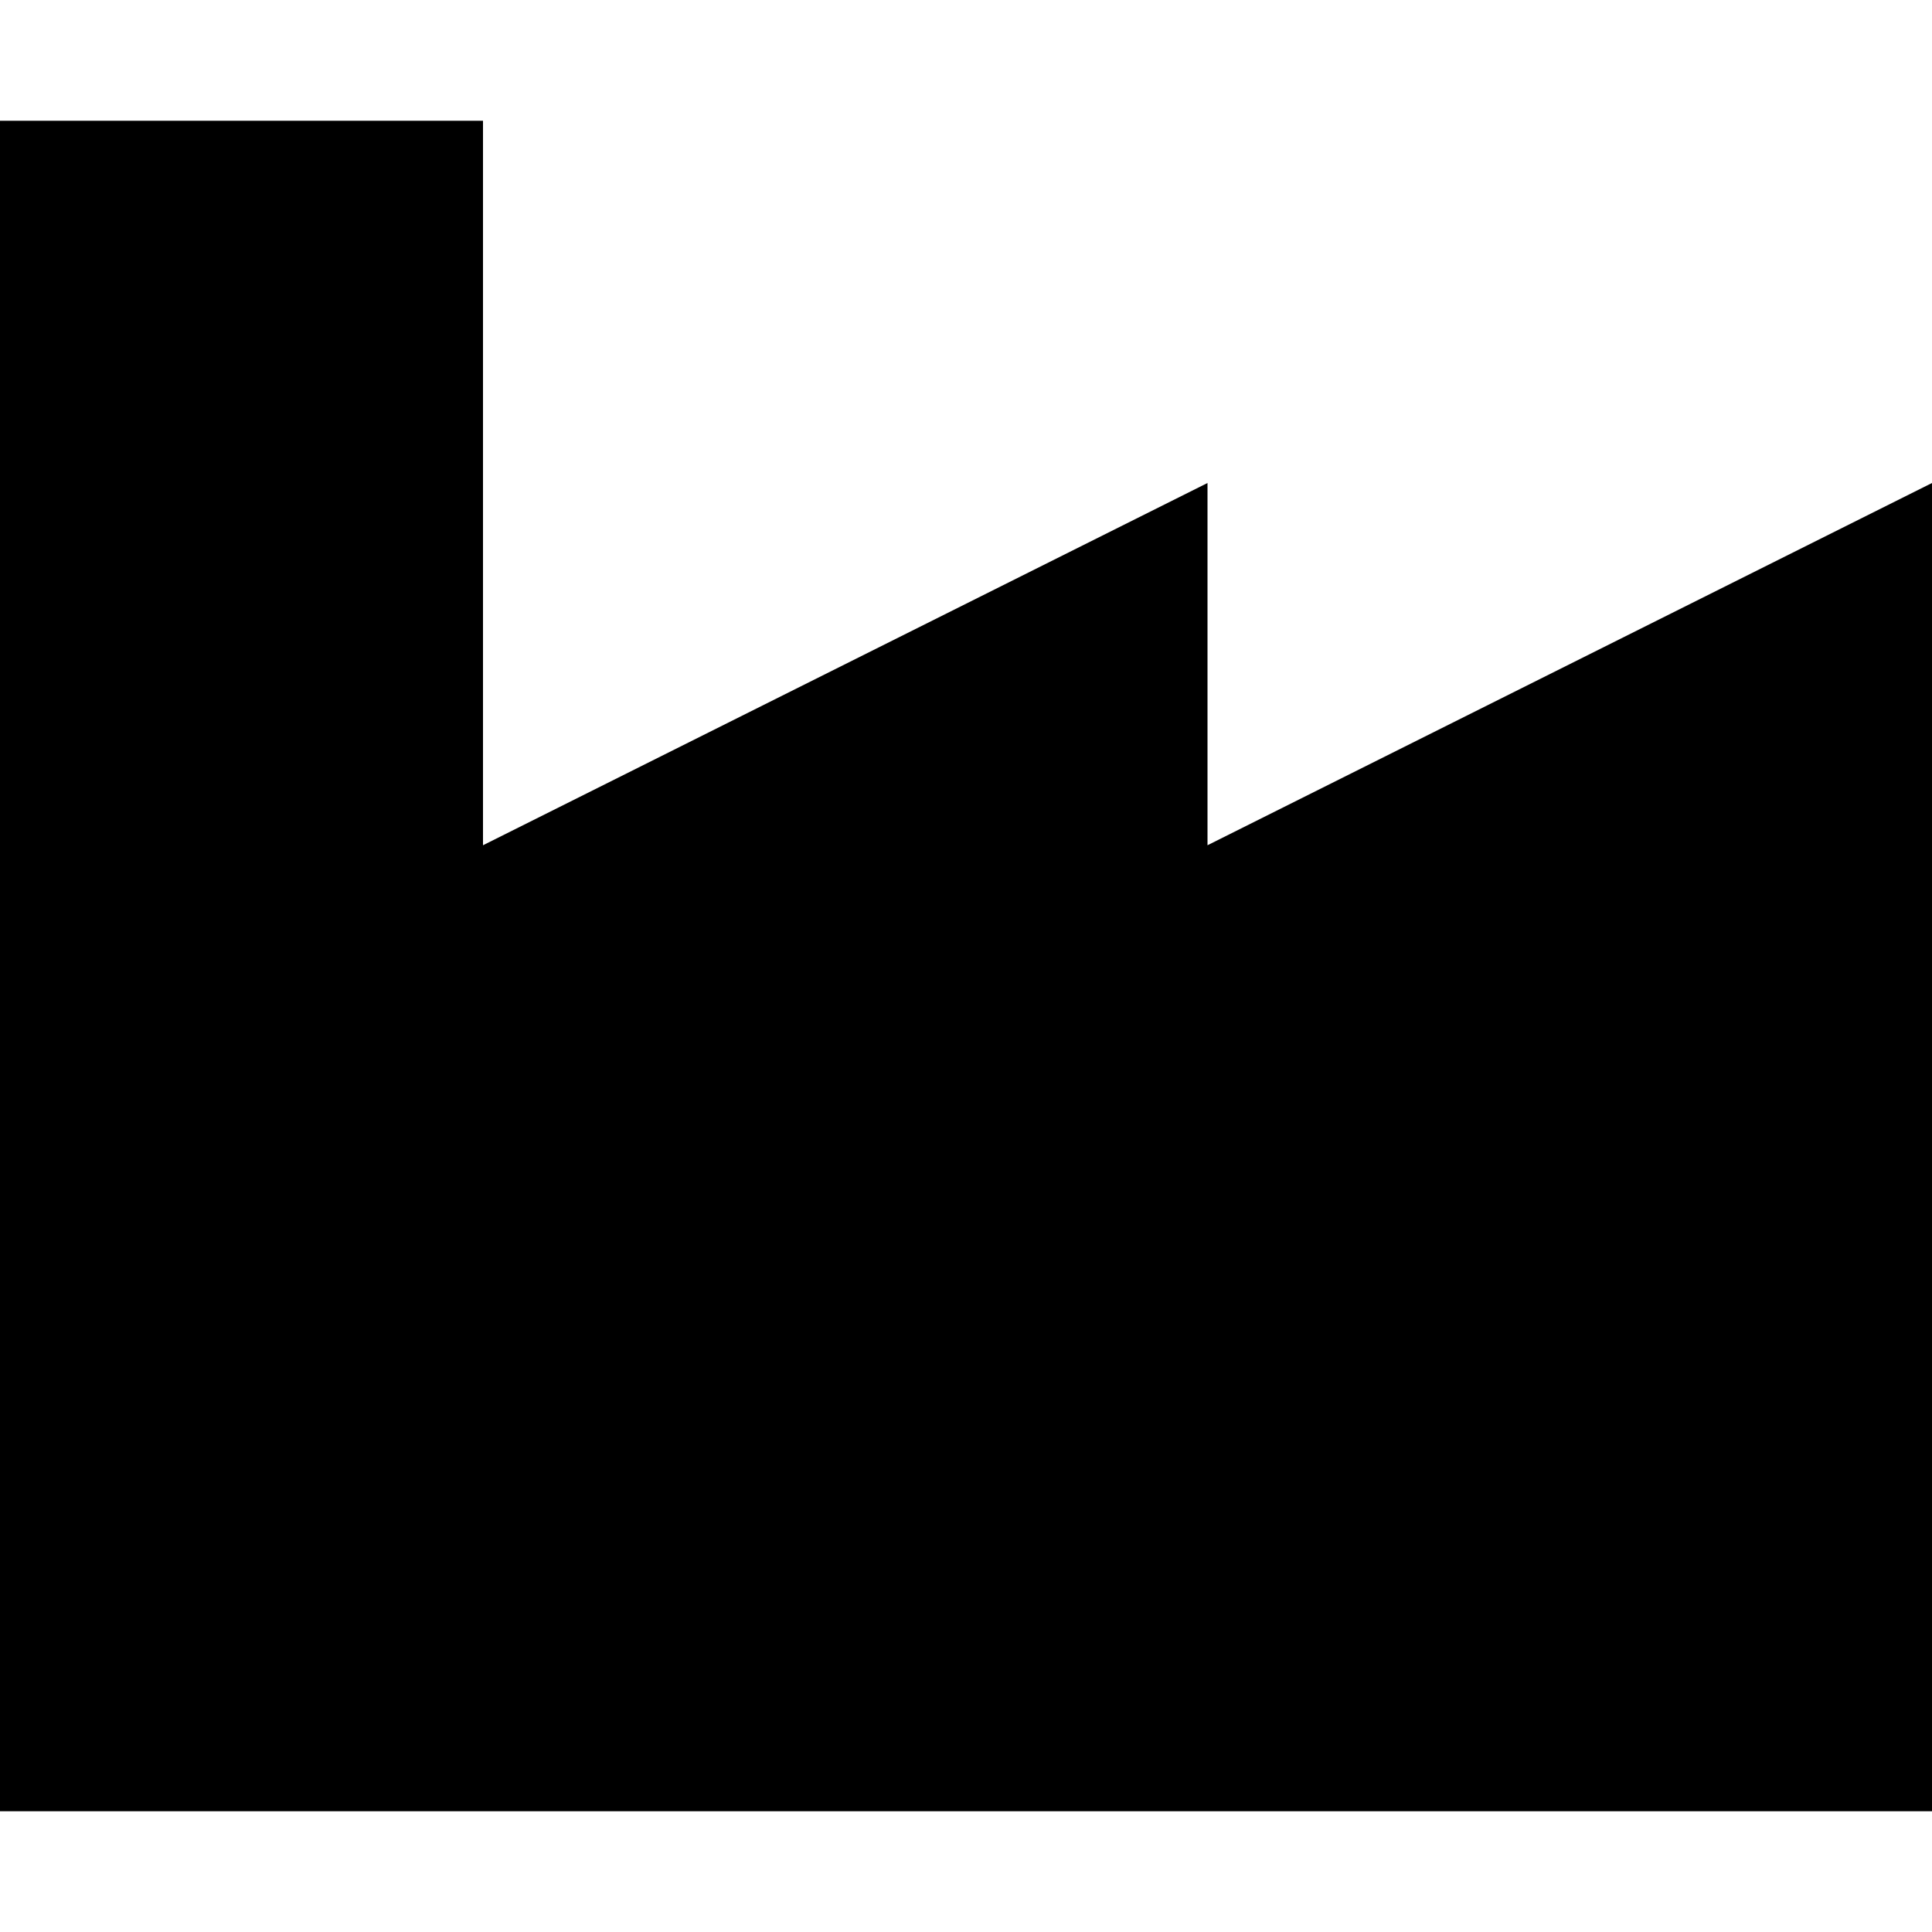 <svg xmlns="http://www.w3.org/2000/svg" viewBox="0 0 512 512">
  <path d="M 128 32 L 0 32 L 128 32 L 0 32 L 0 224 L 0 224 L 0 384 L 0 384 L 0 480 L 0 480 L 512 480 L 512 480 L 512 224 L 512 224 L 512 128 L 512 128 L 320 224 L 320 224 L 320 128 L 320 128 L 128 224 L 128 224 L 128 32 L 128 32 Z" />
</svg>